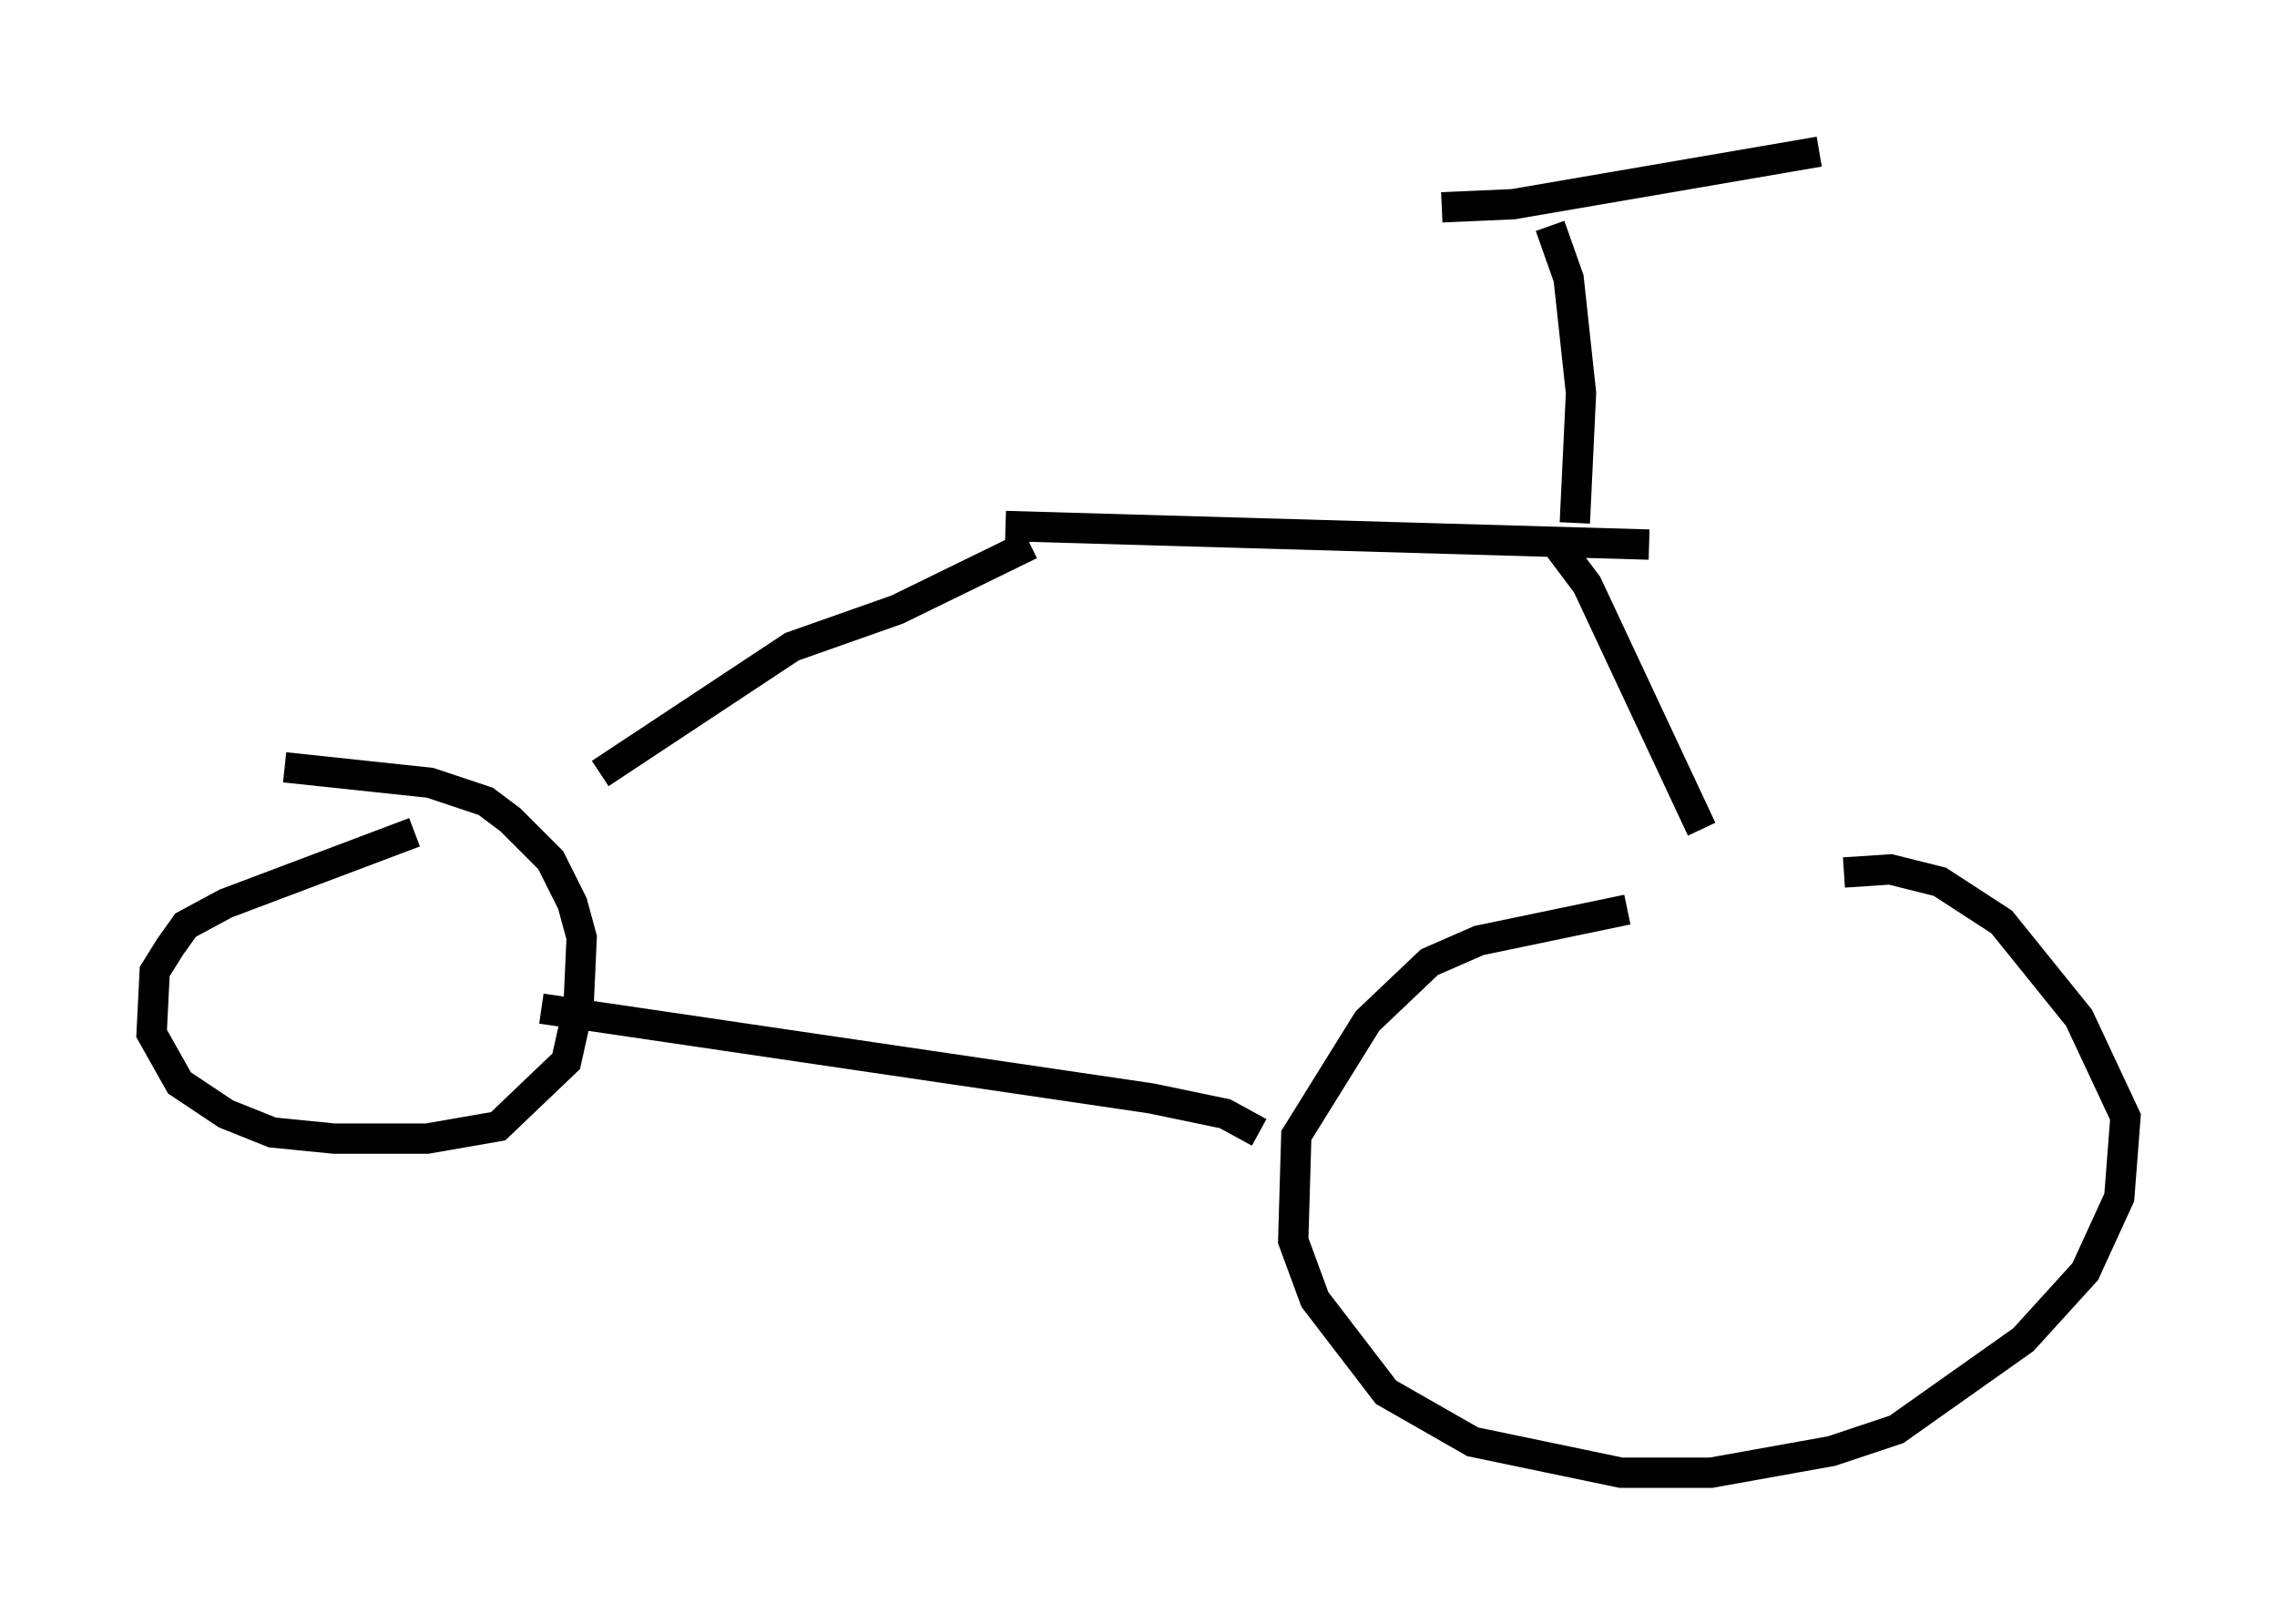 <?xml version="1.0" encoding="utf-8" ?>
<svg baseProfile="full" height="53.59" version="1.1" width="75.13" xmlns="http://www.w3.org/2000/svg" xmlns:ev="http://www.w3.org/2001/xml-events" xmlns:xlink="http://www.w3.org/1999/xlink"><defs /><rect fill="white" height="53.59" width="75.13" x="0" y="0" /><path d="M57.778, 30.011 m-4.083, 0.0 l-4.9, 1.021 -1.633, 0.715 l-2.042, 1.94 -2.348, 3.777 l-0.102, 3.471 0.715, 1.94 l2.348, 3.063 2.858, 1.633 l4.9, 1.021 2.96, 0.0 l3.981, -0.715 2.144, -0.715 l4.185, -2.96 2.042, -2.246 l1.123, -2.45 0.204, -2.654 l-1.531, -3.267 -2.552, -3.165 l-2.042, -1.327 -1.633, -0.408 l-1.531, 0.102 m-19.294, 8.575 l-1.123, -0.613 -2.45, -0.51 l-20.111, -2.96 m-4.185, -5.819 l-6.227, 2.348 -1.327, 0.715 l-0.51, 0.715 -0.51, 0.817 l-0.102, 2.042 0.919, 1.633 l1.531, 1.021 1.531, 0.613 l2.042, 0.204 3.063, 0.0 l2.348, -0.408 2.246, -2.144 l0.408, -1.838 0.102, -2.246 l-0.306, -1.123 -0.715, -1.429 l-1.327, -1.327 -0.817, -0.613 l-1.838, -0.613 -4.798, -0.51 m10.413, 0.204 l6.329, -4.185 3.471, -1.225 l4.39, -2.144 m17.456, 0.102 l0.919, 1.225 3.777, 8.065 m-5.002, -19.906 l0.613, 1.735 0.408, 3.777 l-0.204, 4.288 m-4.39, -10.413 l2.348, -0.102 10.106, -1.735 m-26.848, 12.352 l21.234, 0.613 " fill="none" stroke="black" stroke-width="1" /></svg>